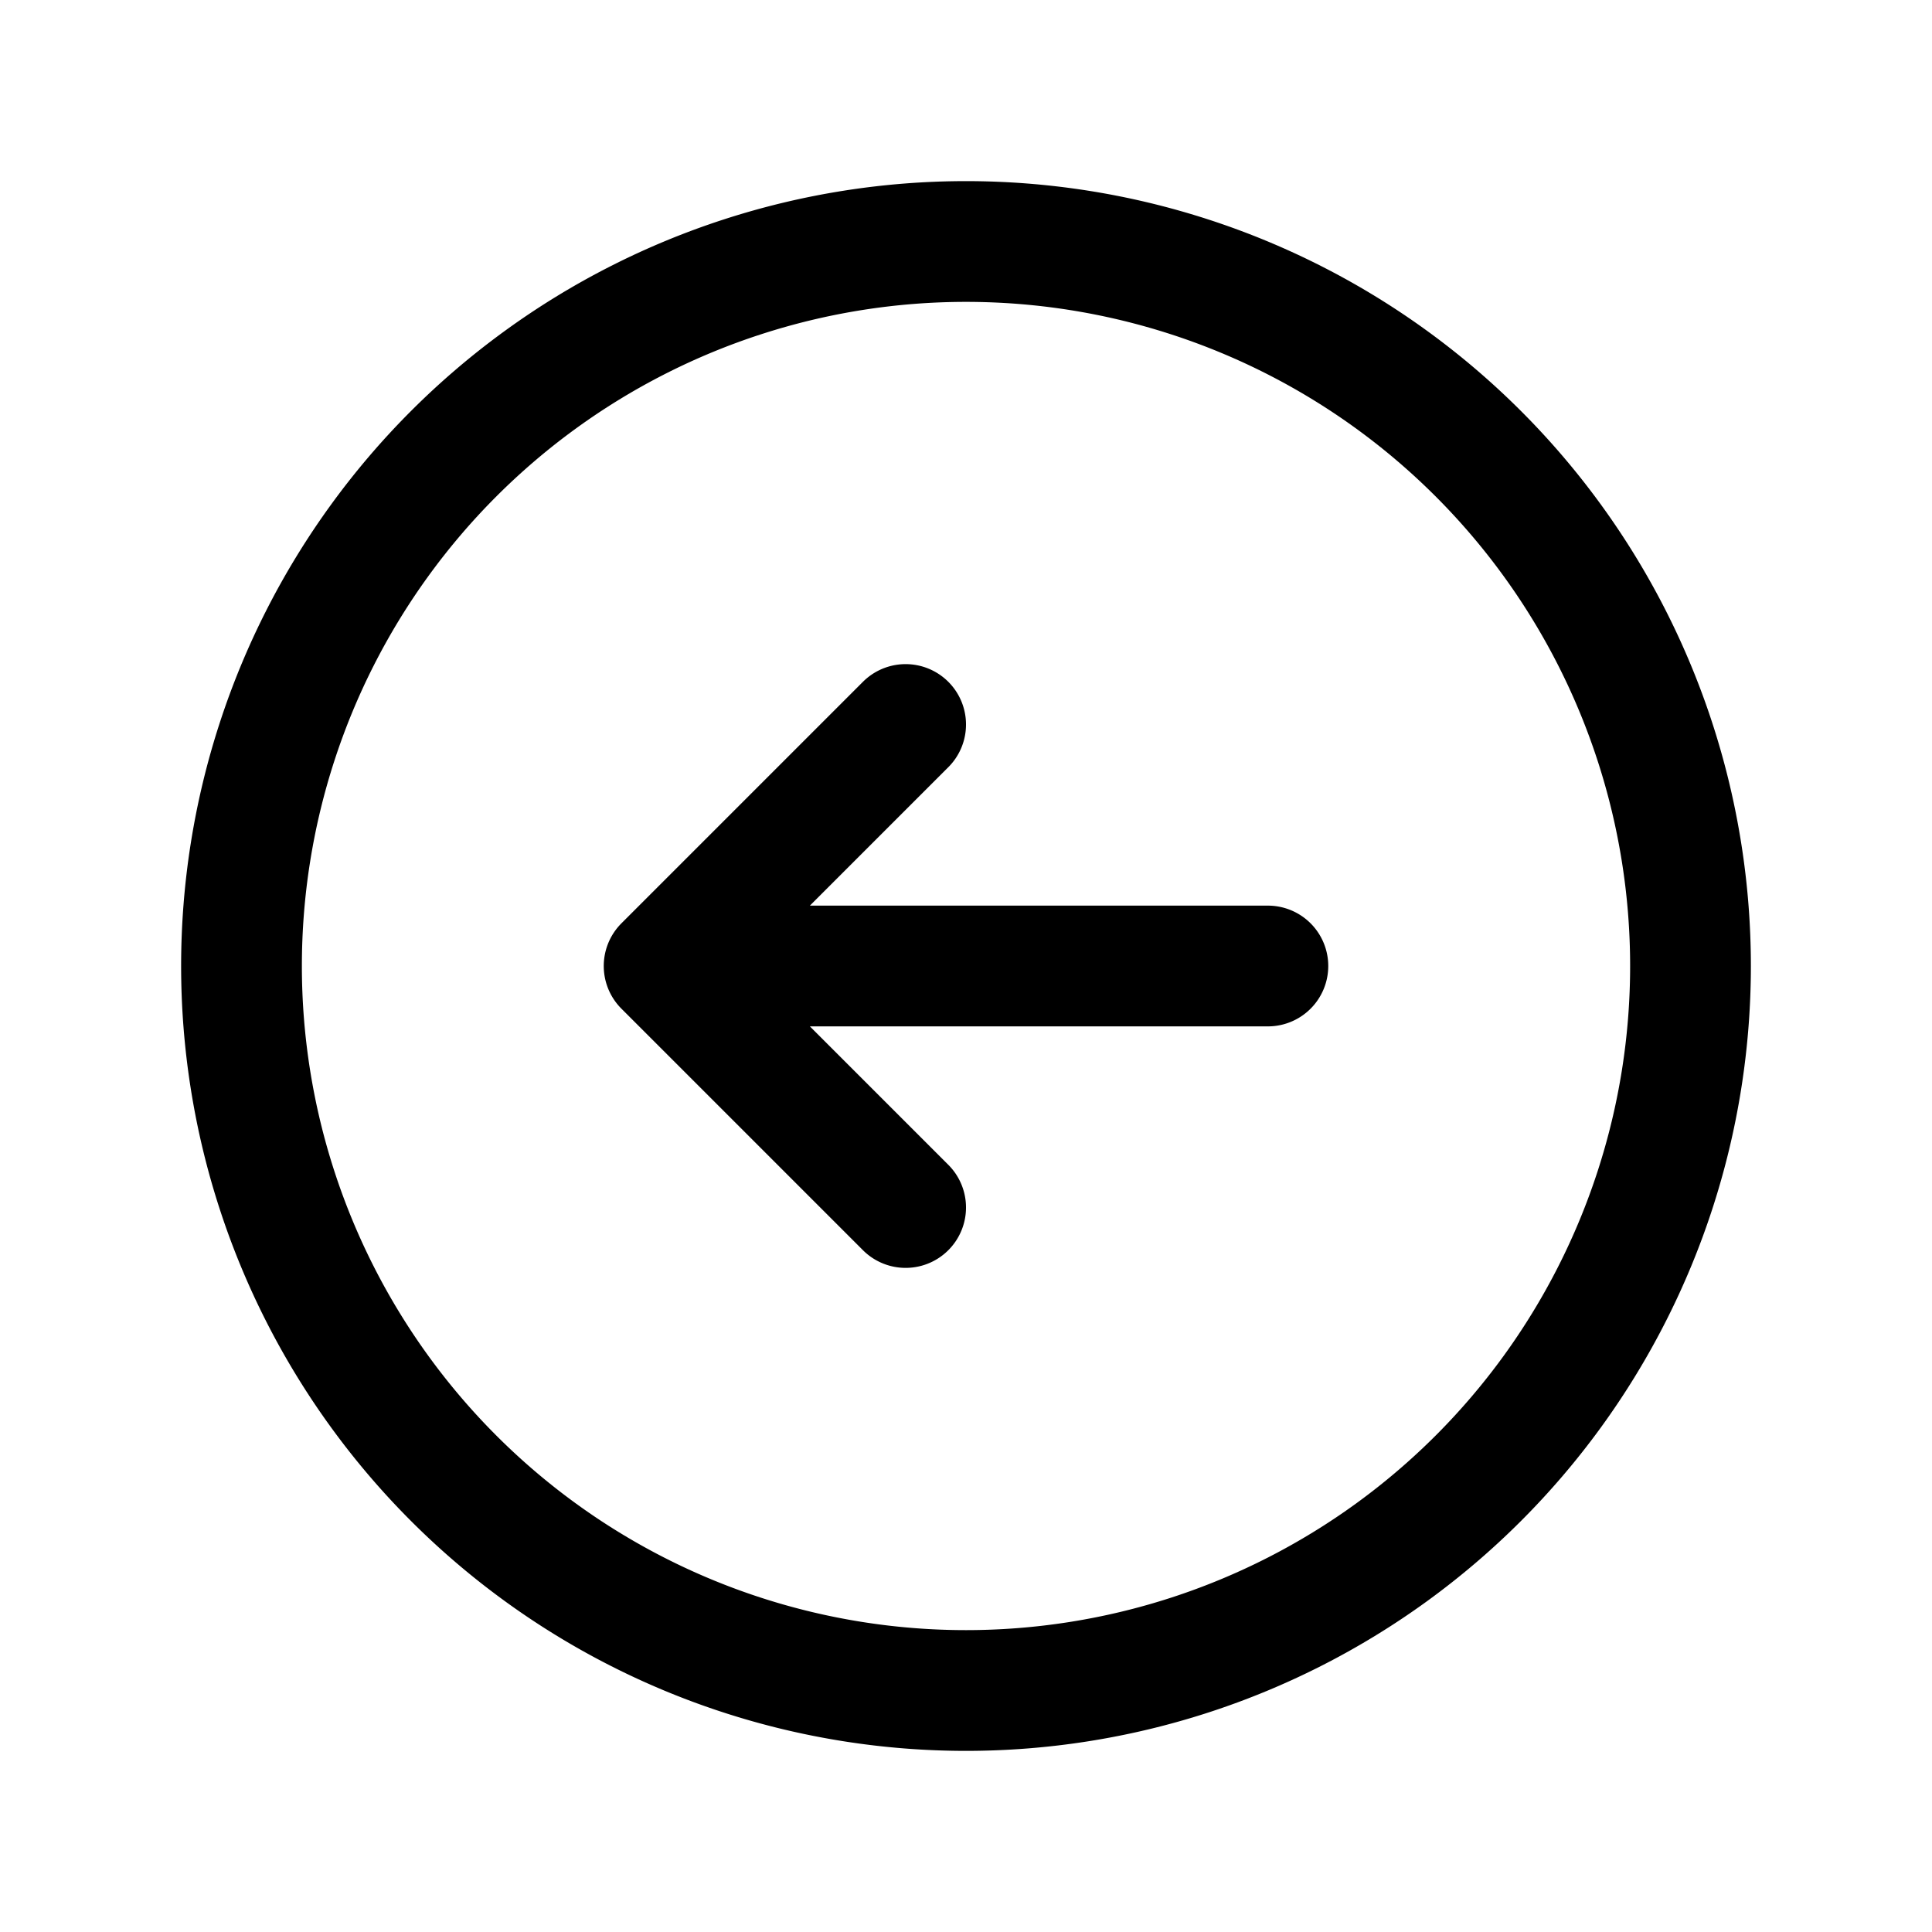 <svg xmlns="http://www.w3.org/2000/svg" width="1em" height="1em" viewBox="0 0 24 24"><path fill="none" stroke="currentColor" stroke-linecap="round" stroke-linejoin="round" stroke-width="1.5" d="m11.25 9l-3 3m0 0l3 3m-3-3h7.5M21 12a9 9 0 1 1-18 0a9 9 0 0 1 18 0Z"/></svg>